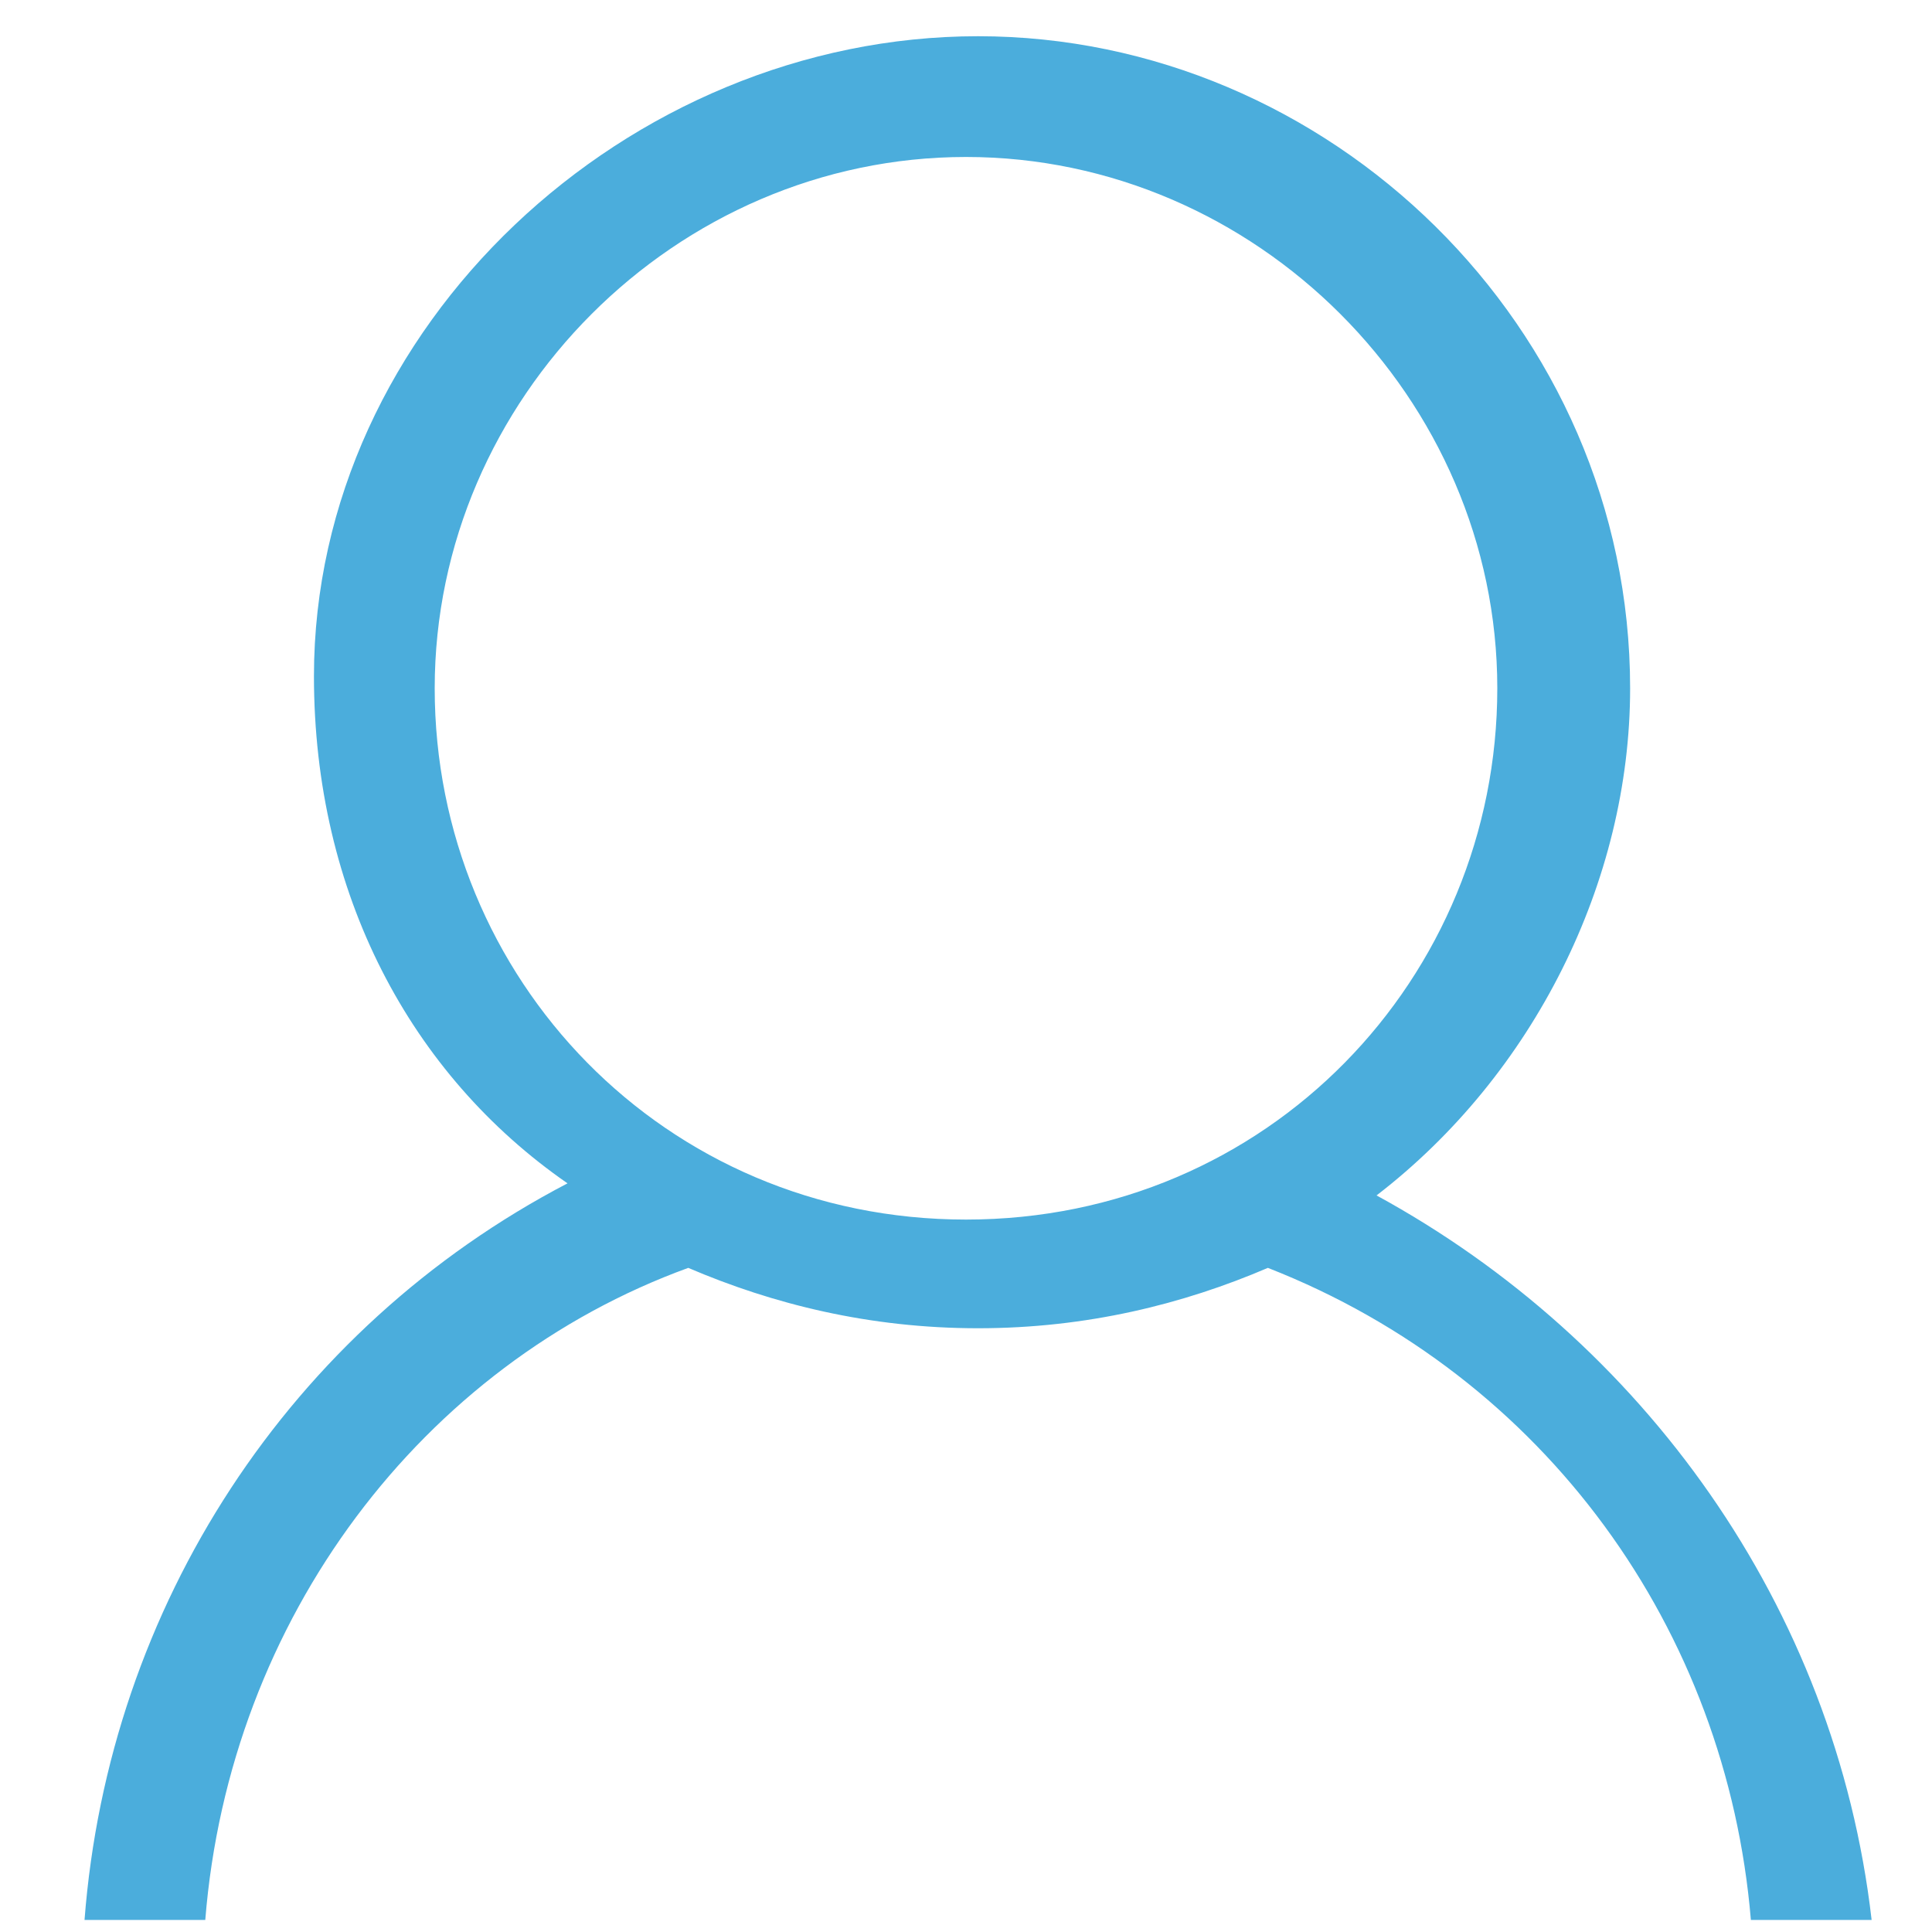 <?xml version="1.0" encoding="utf-8"?>
<!-- Generator: Adobe Illustrator 21.0.0, SVG Export Plug-In . SVG Version: 6.00 Build 0)  -->
<svg version="1.1" id="Calque_1" xmlns="http://www.w3.org/2000/svg" xmlns:xlink="http://www.w3.org/1999/xlink" x="0px" y="0px"
	 viewBox="0 0 16 16" style="enable-background:new 0 0 16 16;" xml:space="preserve">
<style type="text/css">
	.st0{fill:#4BADDC;}
</style>
<g>
	<path class="st0" d="M11.4,9.9c1.3-1,2.1-2.6,2.1-4.2c0-3-2.5-5.4-5.4-5.4S2.6,2.7,2.6,5.6c0,1.8,0.8,3.3,2.1,4.2
		c-2.3,1.2-3.8,3.5-4,6.1h1c0.2-2.5,1.8-4.6,4-5.4c0.7,0.3,1.5,0.5,2.4,0.5s1.7-0.2,2.4-0.5c2.3,0.9,3.8,3,4,5.4h1
		C15.2,13.3,13.6,11.1,11.4,9.9L11.4,9.9z M8,10.1c-2.5,0-4.4-2-4.4-4.4s2-4.4,4.4-4.4s4.4,2,4.4,4.4S10.5,10.1,8,10.1L8,10.1z"/>
</g>
</svg>
